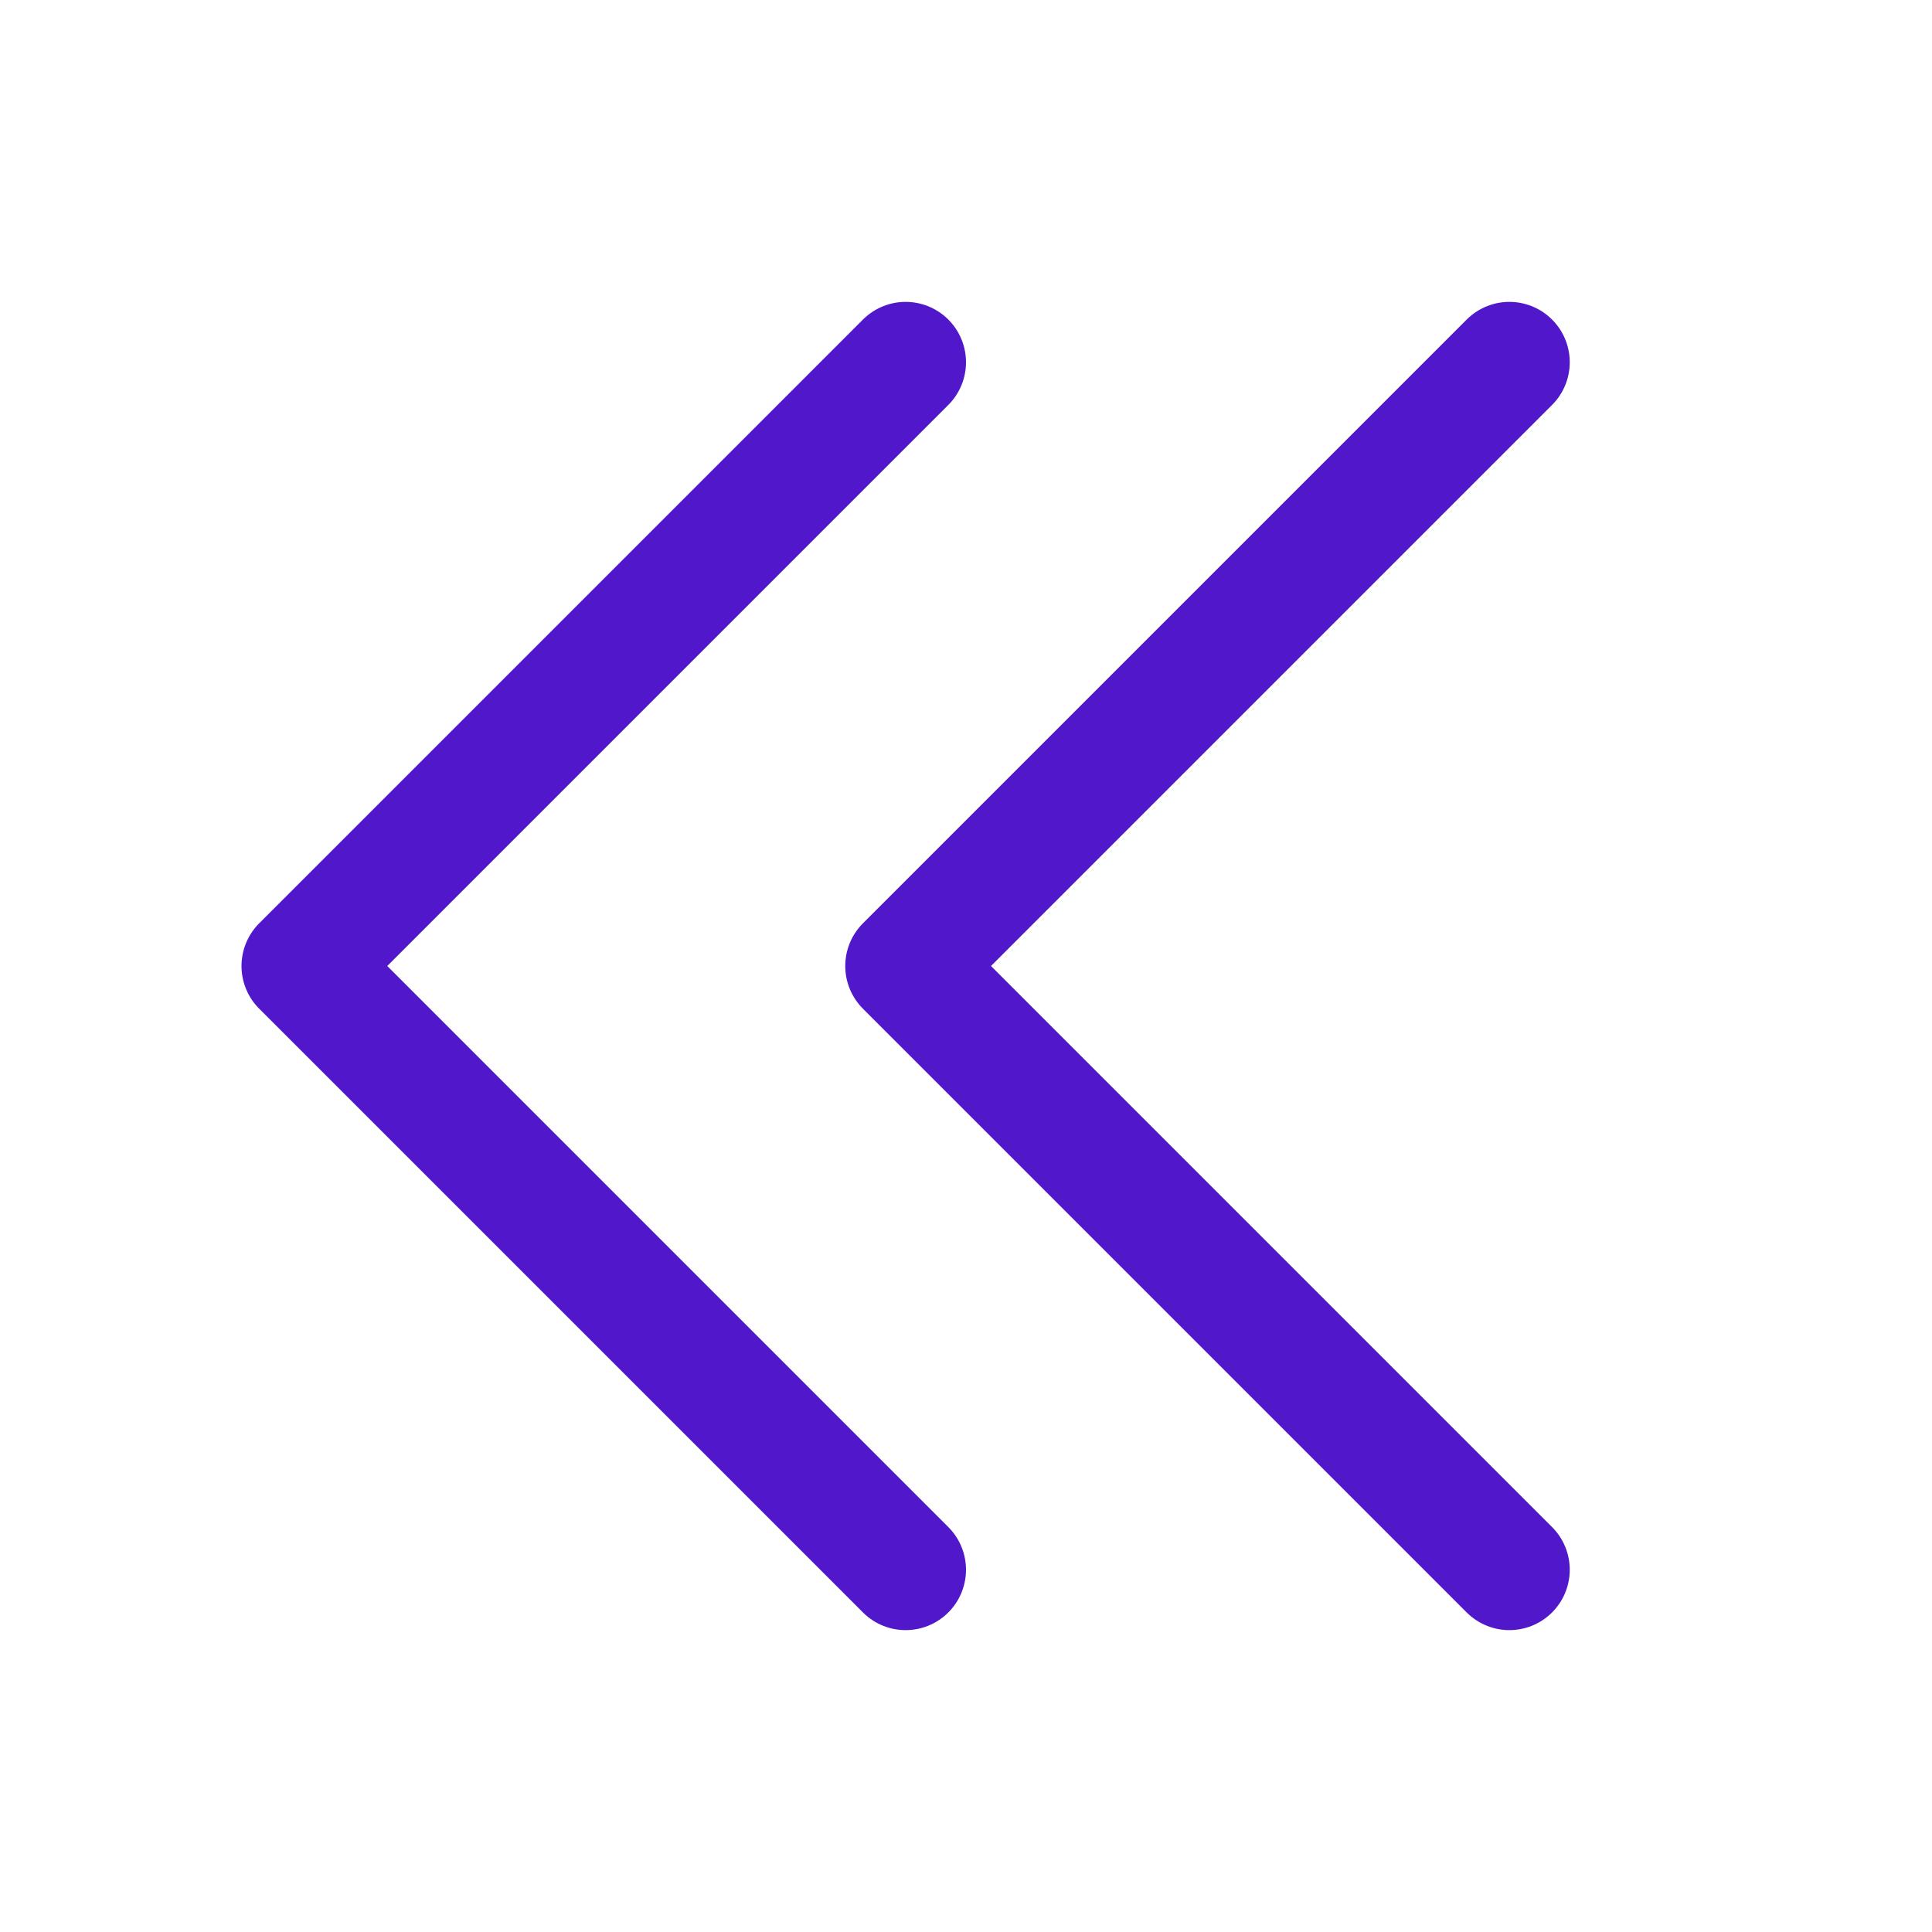 <svg width="24" height="24" viewBox="0 0 24 24" fill="none" xmlns="http://www.w3.org/2000/svg">
<path d="M18.75 19.5L11.25 12L18.75 4.5" stroke="#5018CA" stroke-width="1.5" stroke-linecap="round" stroke-linejoin="round"/>
<path d="M11.25 19.5L3.75 12L11.25 4.5" stroke="#5018CA" stroke-width="1.5" stroke-linecap="round" stroke-linejoin="round"/>
</svg>

